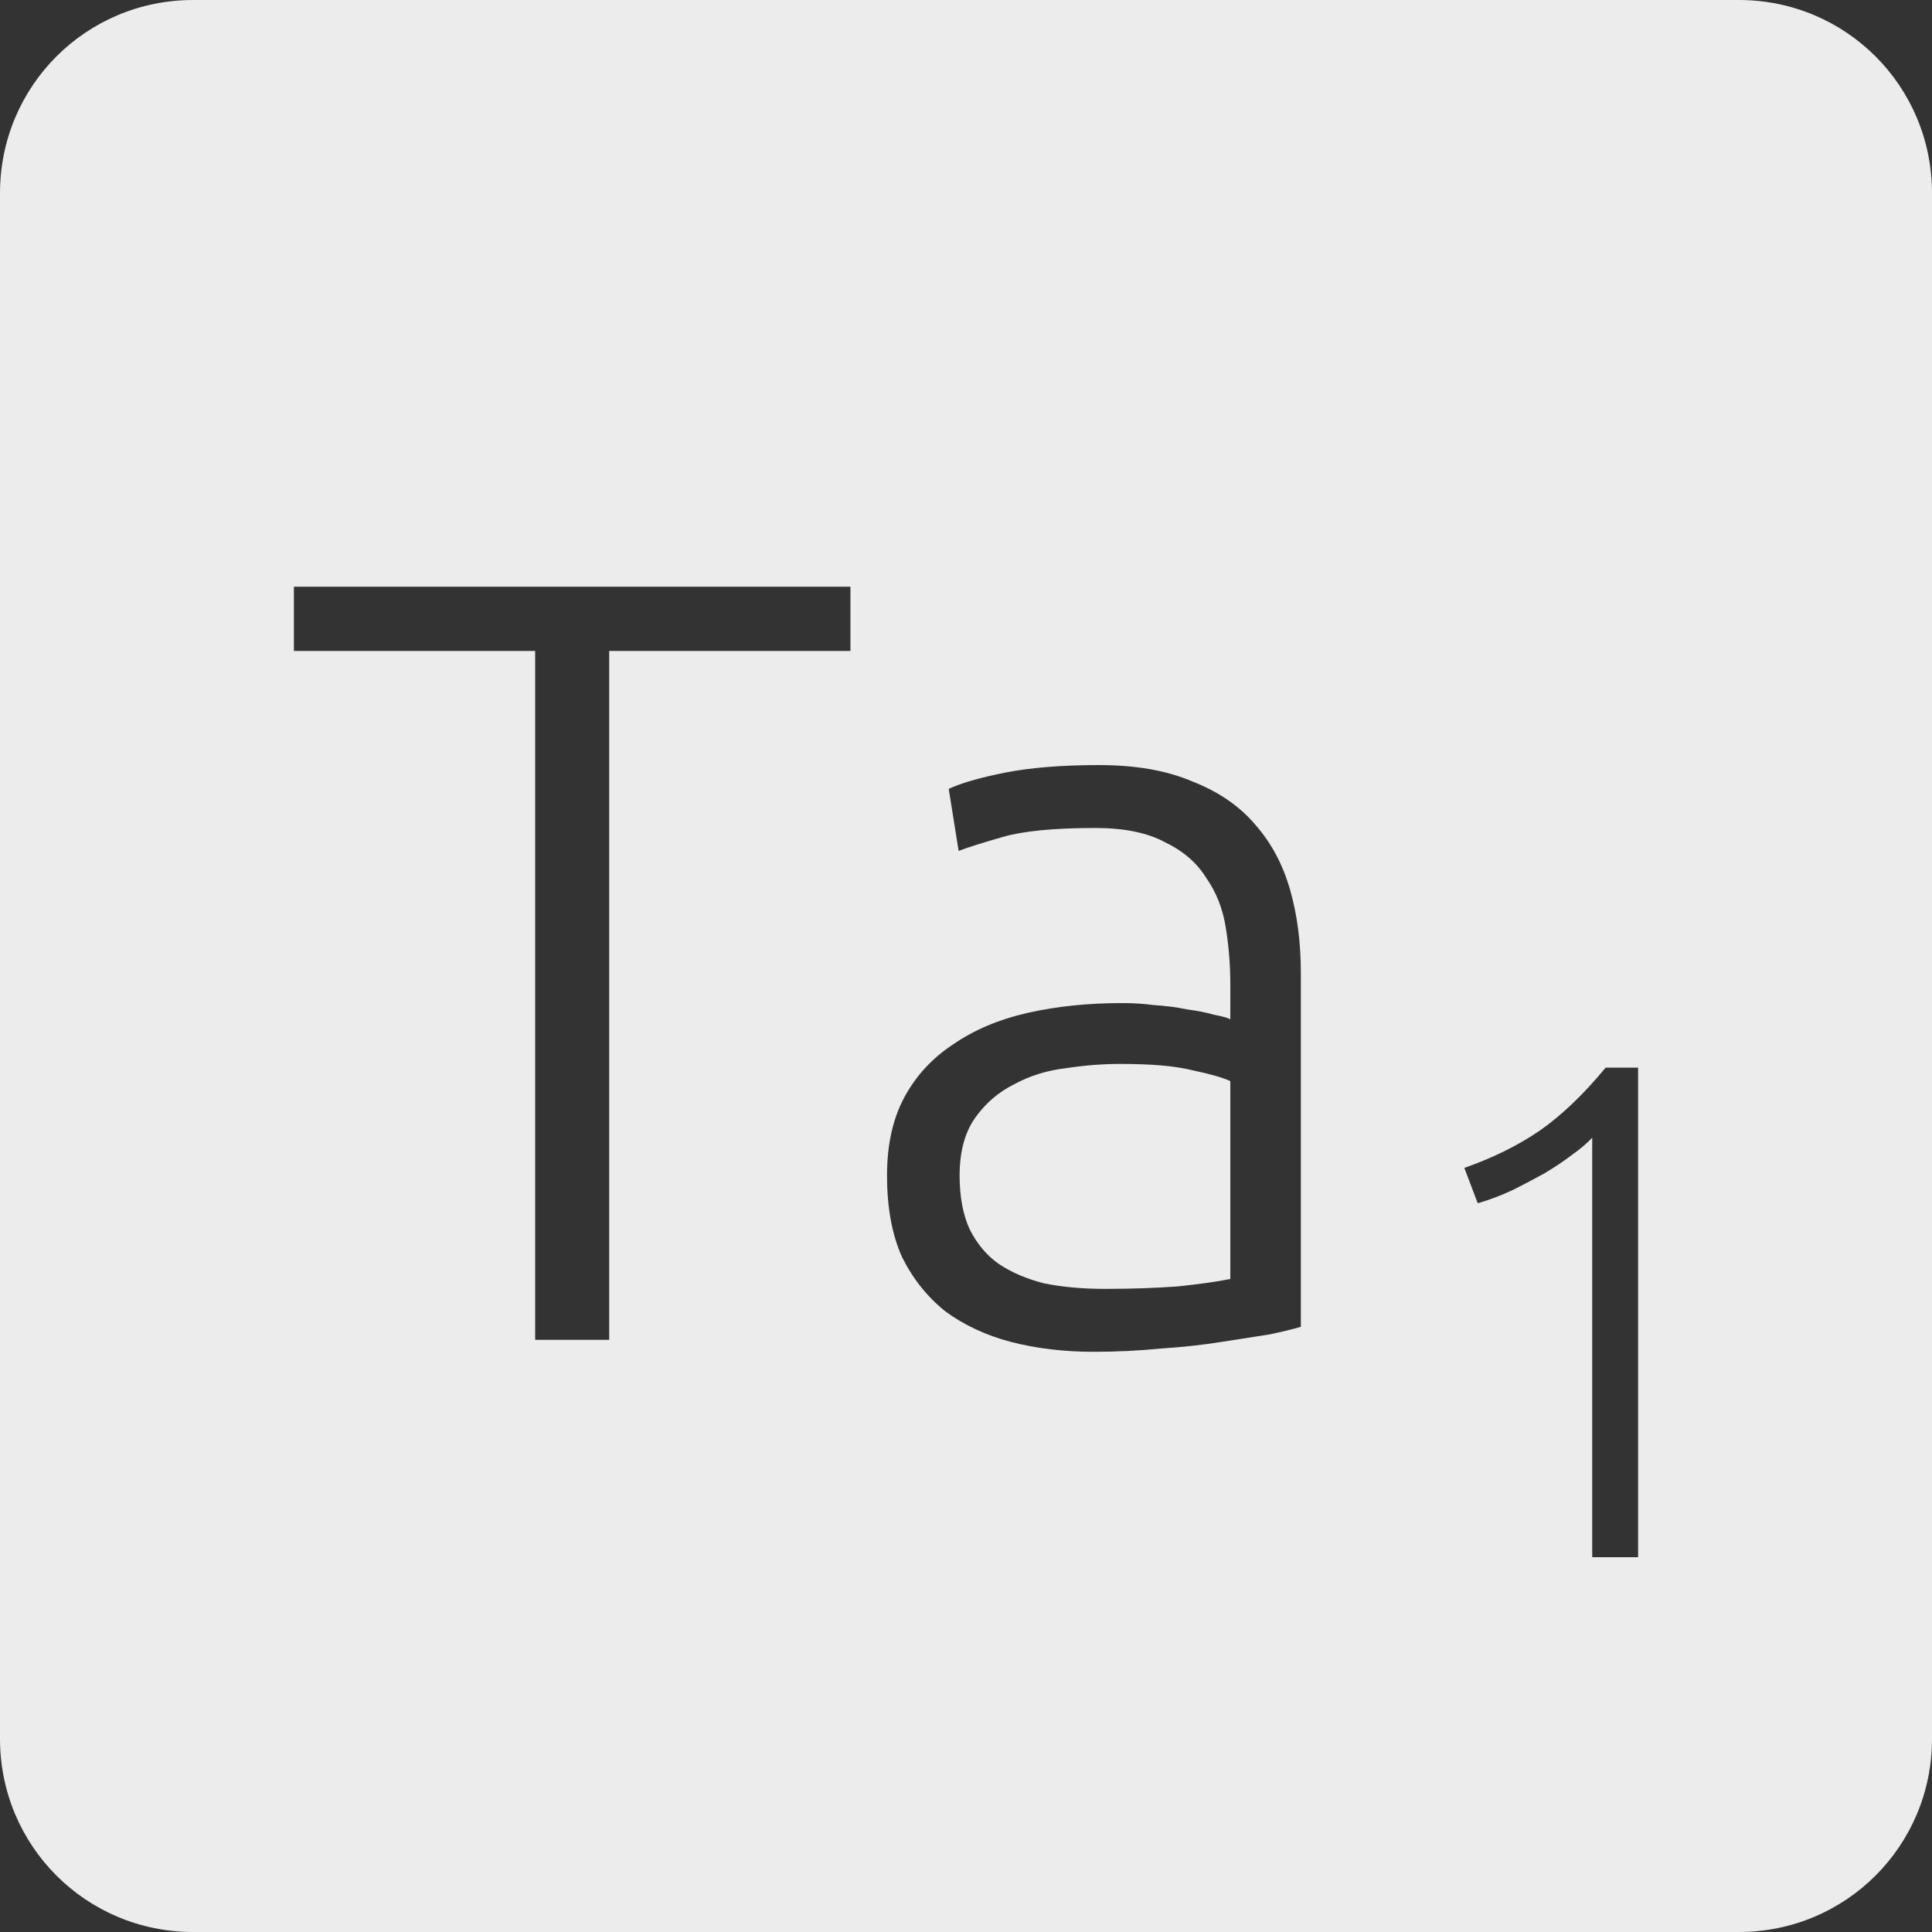 <?xml version="1.0" encoding="UTF-8" standalone="no"?>
<svg
   xmlns:dc="http://purl.org/dc/elements/1.1/"
   xmlns:cc="http://creativecommons.org/ns#"
   xmlns:rdf="http://www.w3.org/1999/02/22-rdf-syntax-ns#"
   xmlns:svg="http://www.w3.org/2000/svg"
   xmlns="http://www.w3.org/2000/svg"
   xmlns:sodipodi="http://sodipodi.sourceforge.net/DTD/sodipodi-0.dtd"
   xmlns:inkscape="http://www.inkscape.org/namespaces/inkscape"
   viewBox="0 0 16 16"
   id="svg2"
   version="1.1"
   inkscape:version="0.91 r13725"
   sodipodi:docname="indicator-keyboard-Ta-1.svg">
  <rect x="0" y="0" width="16" height="16" fill="#333333" stroke="none"/>
  <defs
     id="defs12" />
  <sodipodi:namedview
     pagecolor="#ffffff"
     bordercolor="#666666"
     borderopacity="1"
     objecttolerance="10"
     gridtolerance="10"
     guidetolerance="10"
     inkscape:pageopacity="0"
     inkscape:pageshadow="2"
     inkscape:window-width="640"
     inkscape:window-height="480"
     id="namedview10"
     showgrid="false"
     inkscape:zoom="14.75"
     inkscape:cx="8"
     inkscape:cy="8"
     inkscape:window-x="65"
     inkscape:window-y="24"
     inkscape:window-maximized="0"
     inkscape:current-layer="svg2" />
  <path
     style="fill:#ececec;fill-opacity:1"
     d="M 1.6 0 C 0.713 2.9605947e-16 0 0.713 0 1.6 L 0 14.4 C 2.9605947e-16 15.287 0.713 16 1.6 16 L 14.4 16 C 15.287 16 16 15.287 16 14.4 L 16 1.6 C 16 0.713 15.287 0 14.4 0 L 1.6 0 z M 2.434 4.859 L 7.043 4.859 L 7.043 5.391 L 5.045 5.391 L 5.045 11.096 L 4.432 11.096 L 4.432 5.391 L 2.434 5.391 L 2.434 4.859 z M 9.1 6.336 C 9.406 6.336 9.663 6.381 9.873 6.471 C 10.089 6.555 10.264 6.674 10.396 6.83 C 10.528 6.98 10.624 7.159 10.684 7.369 C 10.744 7.579 10.773 7.809 10.773 8.055 L 10.773 10.988 C 10.713 11.006 10.628 11.027 10.514 11.051 C 10.4 11.069 10.267 11.089 10.117 11.113 C 9.967 11.137 9.799 11.156 9.613 11.168 C 9.433 11.186 9.247 11.195 9.055 11.195 C 8.809 11.195 8.581 11.167 8.371 11.113 C 8.167 11.059 7.986 10.975 7.83 10.861 C 7.68 10.741 7.561 10.592 7.471 10.412 C 7.387 10.226 7.346 10 7.346 9.736 C 7.346 9.484 7.392 9.27 7.488 9.09 C 7.584 8.91 7.721 8.762 7.895 8.648 C 8.069 8.528 8.276 8.441 8.516 8.387 C 8.756 8.333 9.015 8.307 9.297 8.307 C 9.381 8.307 9.469 8.312 9.559 8.324 C 9.655 8.33 9.744 8.341 9.828 8.359 C 9.918 8.371 9.995 8.386 10.055 8.404 C 10.121 8.416 10.165 8.429 10.189 8.441 L 10.189 8.152 C 10.189 7.99 10.176 7.836 10.152 7.686 C 10.128 7.53 10.074 7.391 9.99 7.271 C 9.912 7.145 9.798 7.047 9.648 6.975 C 9.504 6.897 9.312 6.857 9.072 6.857 C 8.73 6.857 8.477 6.882 8.309 6.93 C 8.141 6.978 8.017 7.017 7.939 7.047 L 7.857 6.533 C 7.959 6.485 8.116 6.44 8.326 6.398 C 8.542 6.356 8.8 6.336 9.1 6.336 z M 9.279 8.811 C 9.135 8.811 8.986 8.822 8.83 8.846 C 8.674 8.864 8.53 8.908 8.398 8.98 C 8.266 9.046 8.158 9.14 8.074 9.26 C 7.99 9.38 7.947 9.538 7.947 9.736 C 7.947 9.91 7.975 10.058 8.029 10.178 C 8.089 10.298 8.169 10.395 8.271 10.467 C 8.379 10.539 8.506 10.593 8.65 10.629 C 8.8 10.659 8.968 10.674 9.154 10.674 C 9.382 10.674 9.58 10.666 9.748 10.654 C 9.922 10.636 10.069 10.616 10.189 10.592 L 10.189 8.953 C 10.123 8.923 10.017 8.893 9.873 8.863 C 9.729 8.827 9.531 8.811 9.279 8.811 z M 13.297 8.842 L 13.566 8.842 L 13.566 12.896 L 13.186 12.896 L 13.186 9.422 C 13.143 9.469 13.086 9.516 13.016 9.566 C 12.949 9.617 12.873 9.668 12.787 9.719 C 12.701 9.766 12.613 9.813 12.52 9.859 C 12.426 9.902 12.332 9.938 12.238 9.965 L 12.127 9.672 C 12.361 9.59 12.569 9.488 12.752 9.363 C 12.935 9.235 13.117 9.06 13.297 8.842 z "
     id="path4" />
</svg>
